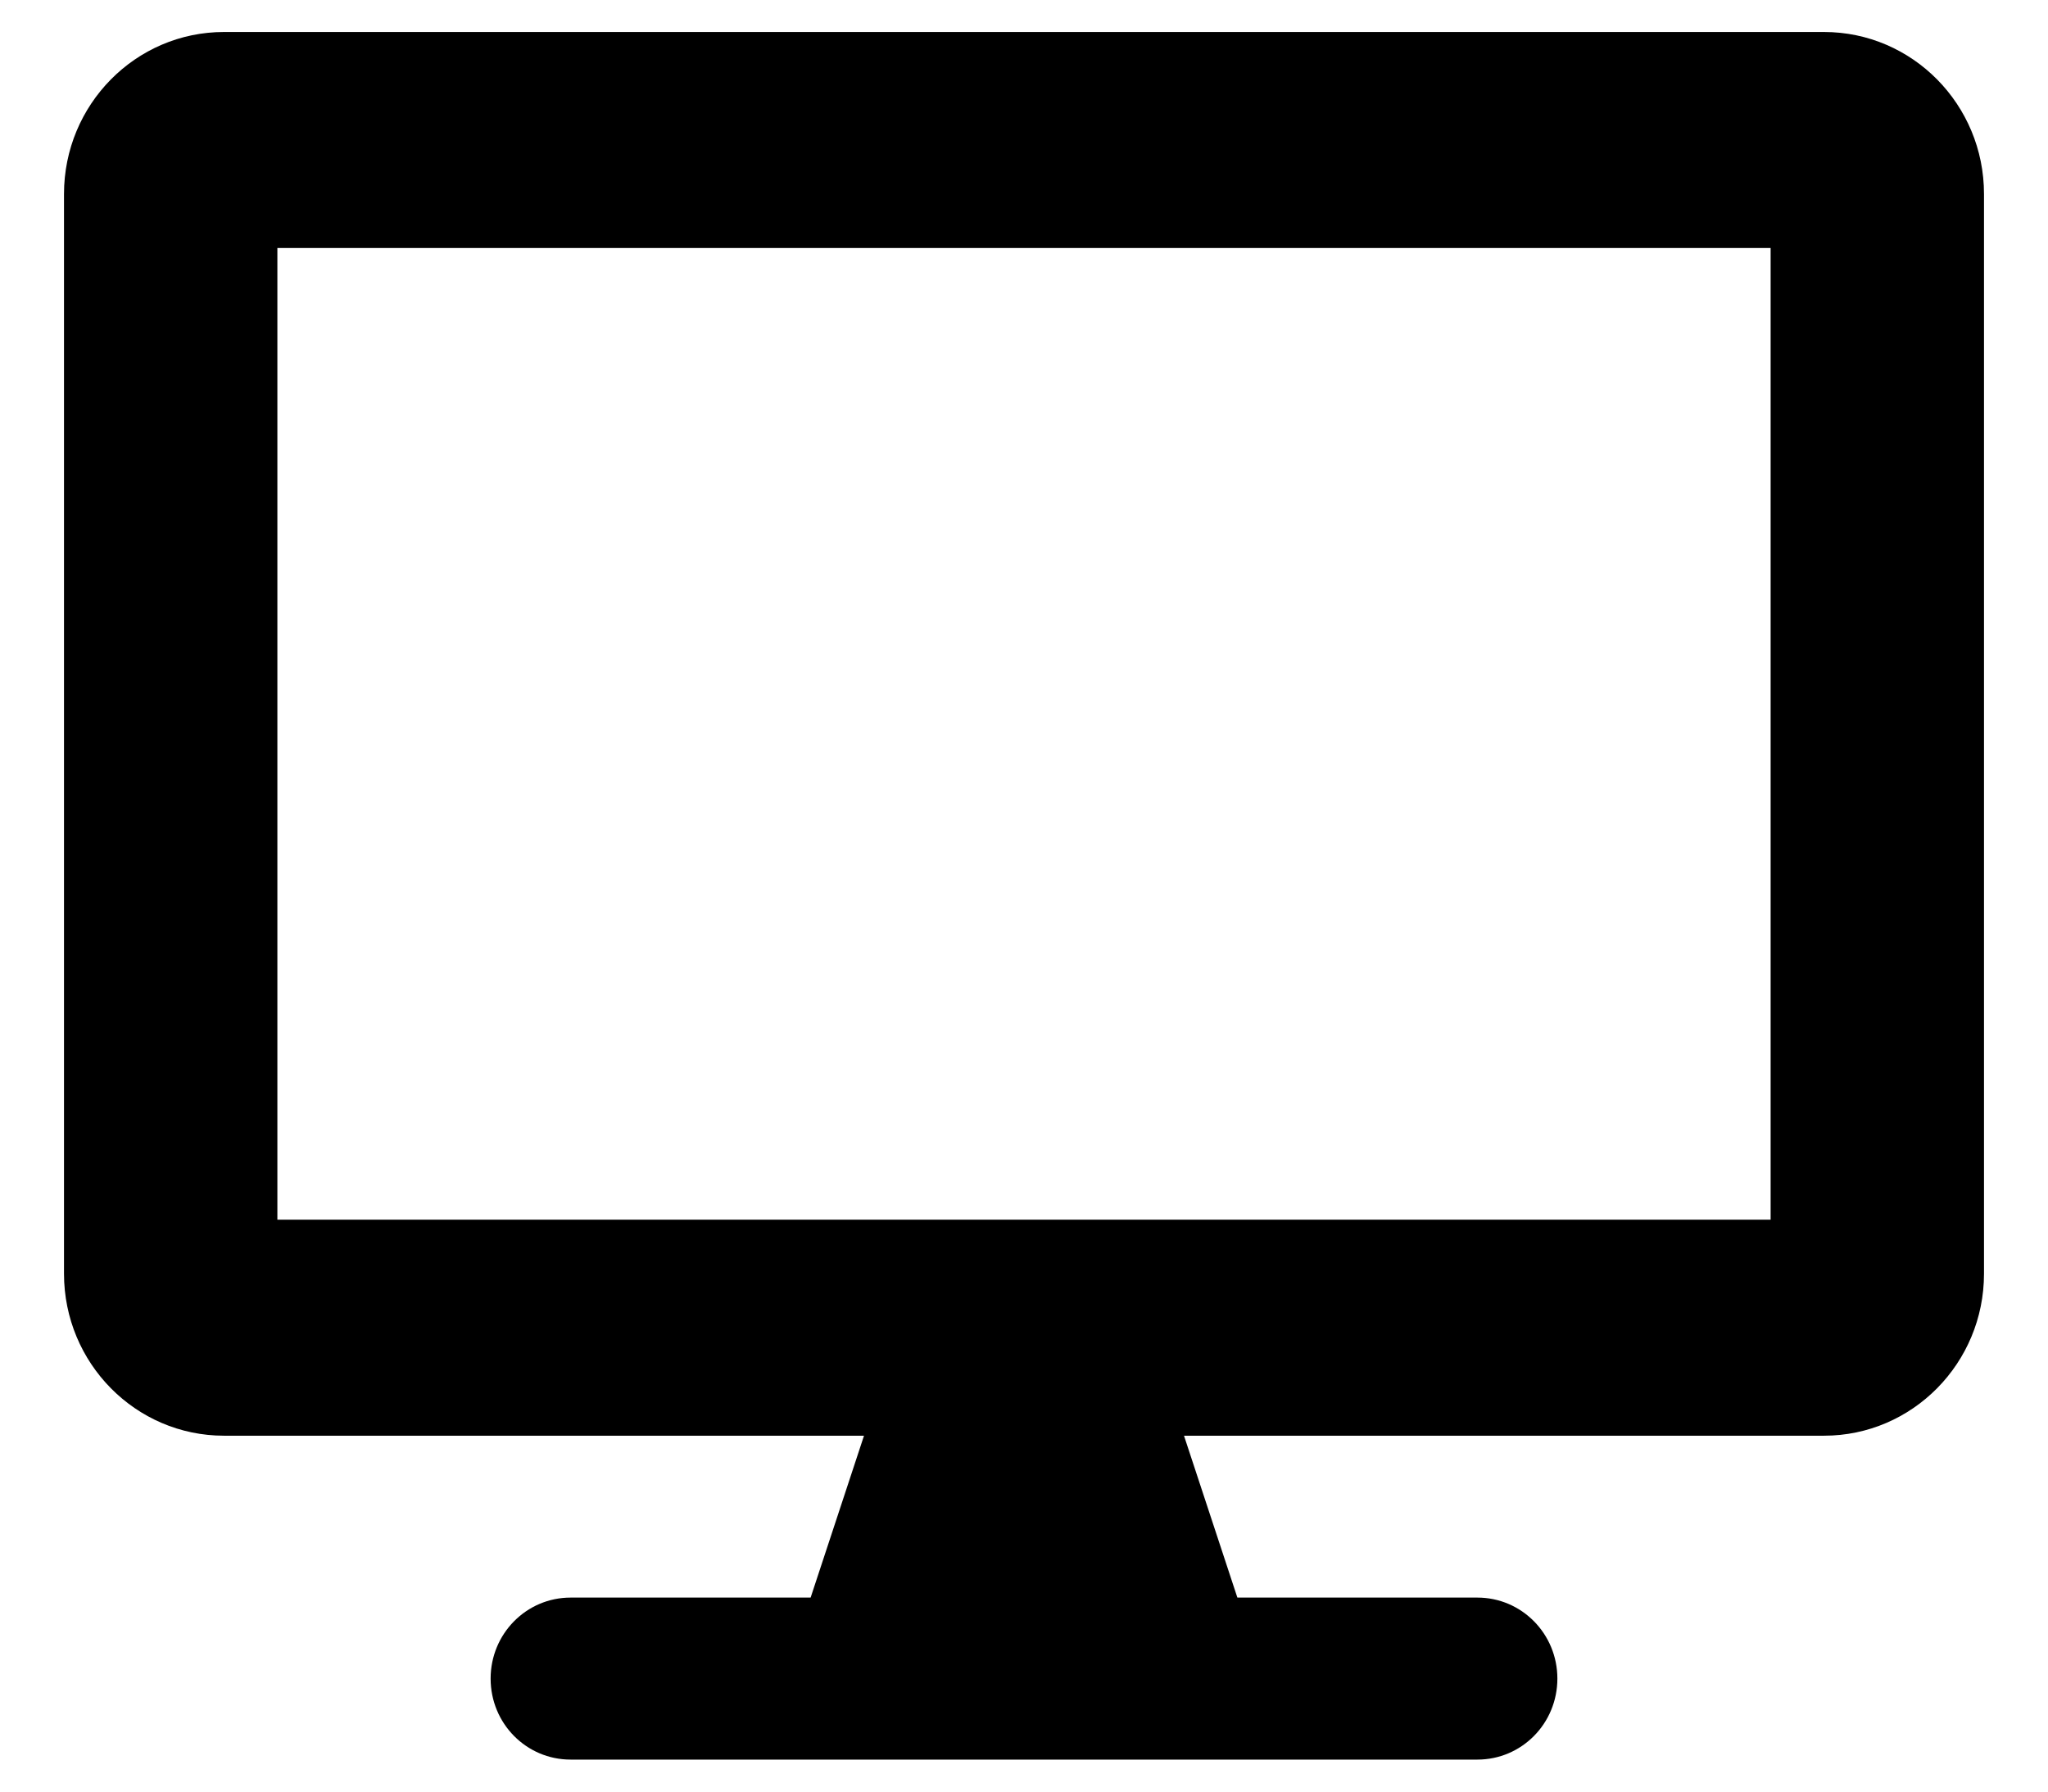 <svg width="16" height="14" viewBox="0 0 16 14" xmlns="http://www.w3.org/2000/svg">
<path fill-rule="evenodd" clip-rule="evenodd" d="M1.75 0.25H14.25C14.94 0.25 15.5 0.817 15.5 1.516V9.953C15.5 10.652 14.94 11.219 14.25 11.219H9.25L9.667 12.484H11.542C11.888 12.484 12.167 12.767 12.167 13.117C12.167 13.468 11.888 13.75 11.542 13.75H4.458C4.112 13.75 3.833 13.468 3.833 13.117C3.833 12.767 4.112 12.484 4.458 12.484H6.333L6.75 11.219H1.75C1.06 11.219 0.5 10.652 0.5 9.953V1.516C0.5 0.817 1.06 0.25 1.75 0.25ZM2.167 9.531H13.833V1.938H2.167V9.531Z" />
</svg>
